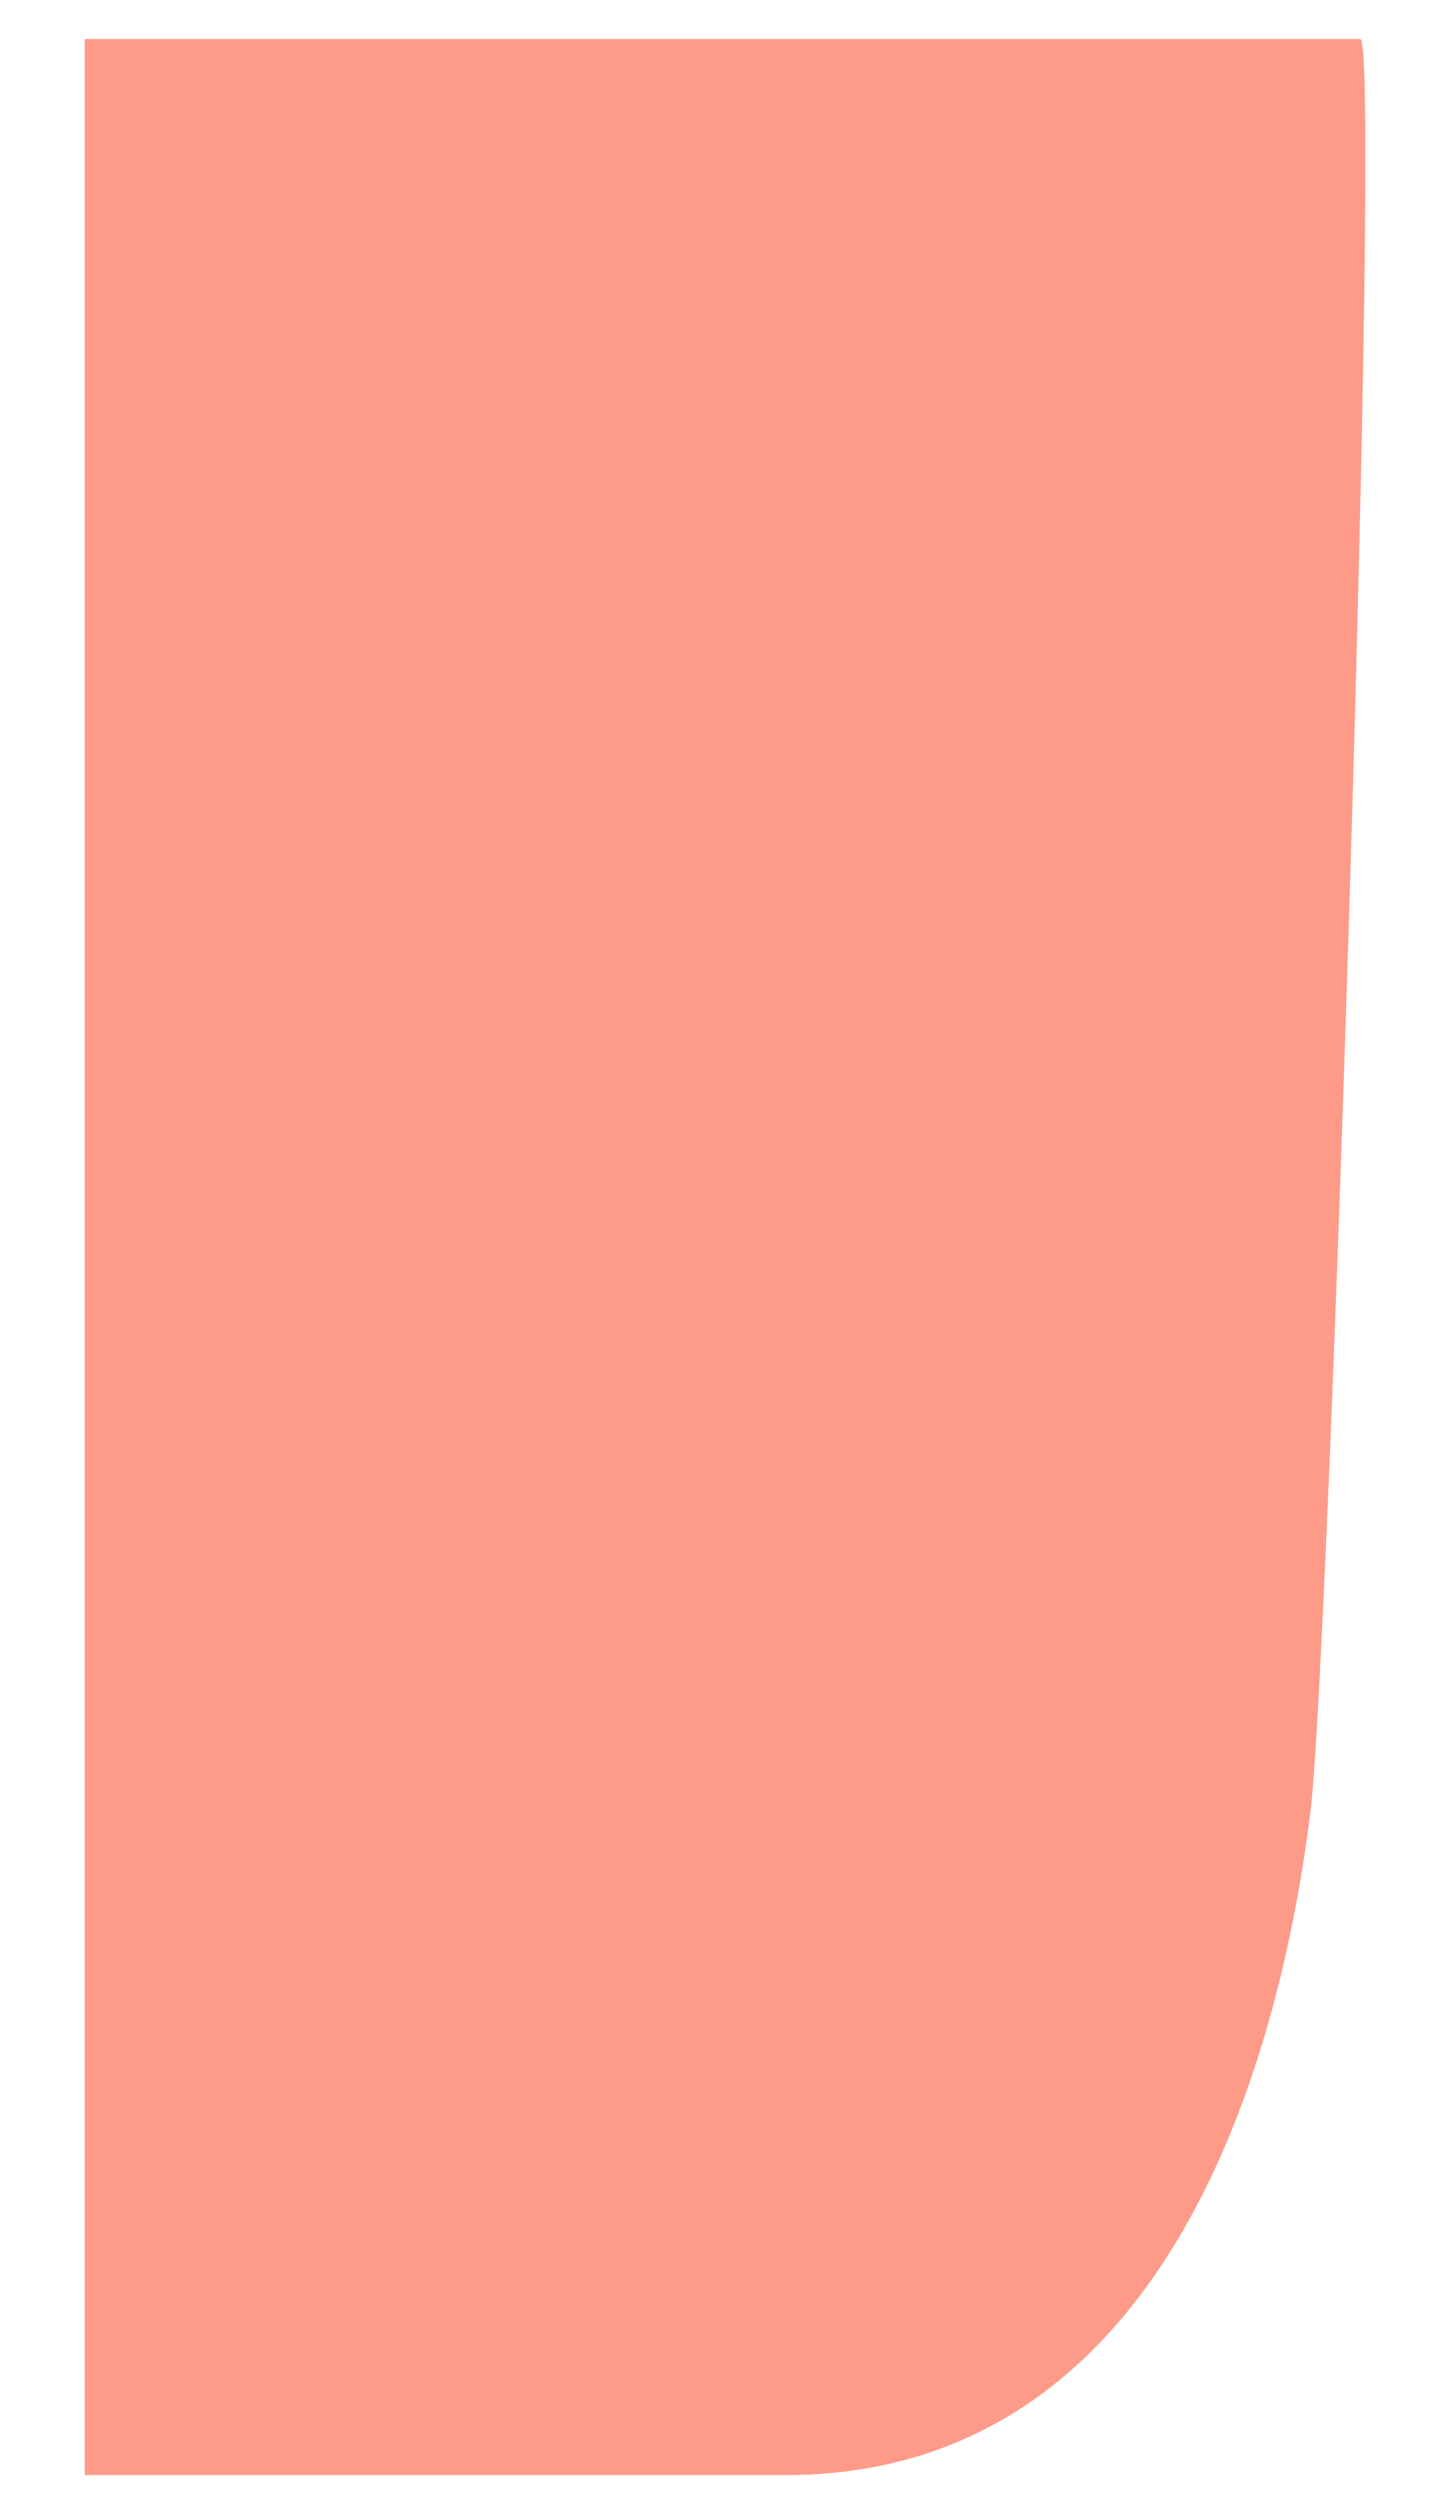 <?xml version="1.0" encoding="UTF-8" standalone="no"?><svg width='15' height='26' viewBox='0 0 15 26' fill='none' xmlns='http://www.w3.org/2000/svg'>
<path d='M8.175 25.739H0.881V0.405C0.881 0.405 13.984 0.405 14.149 0.405C14.377 0.405 13.825 17.285 13.632 18.838C13.245 21.938 11.89 25.739 8.169 25.739H8.175Z' fill='#FE9B88'/>
</svg>
